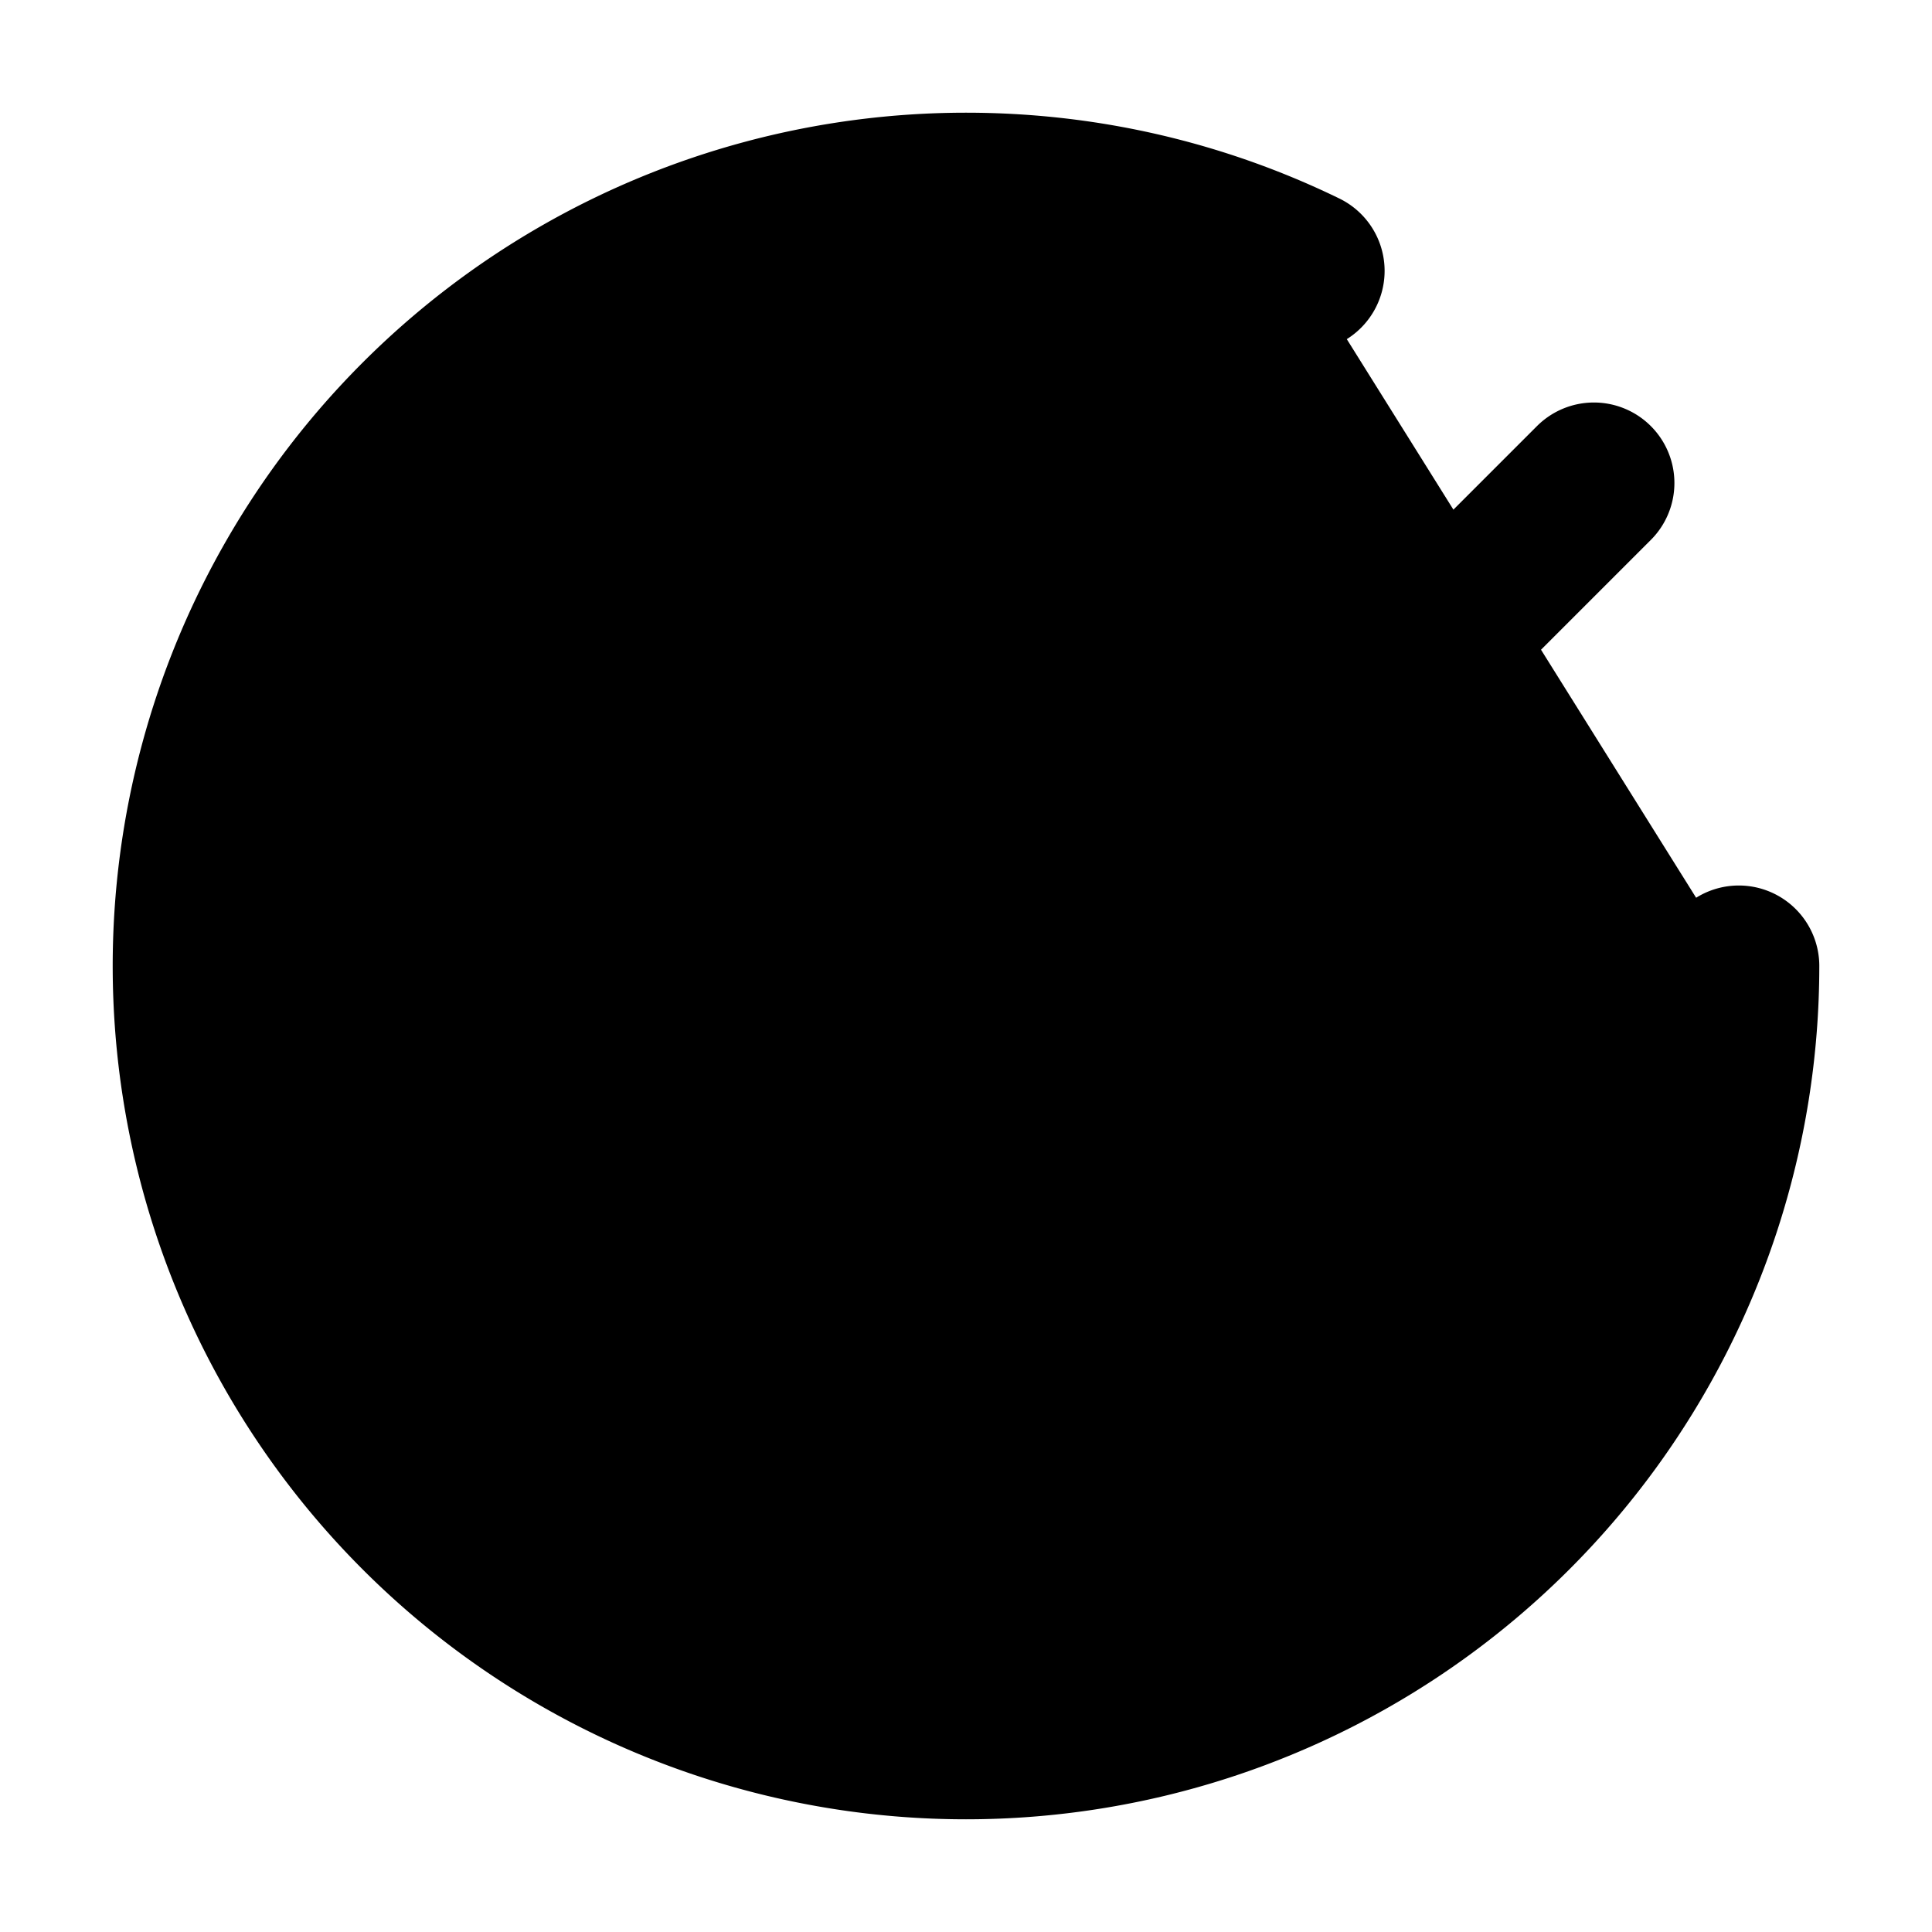 <svg xmlns="http://www.w3.org/2000/svg"
     fill="currentColor"
     viewBox="0 0 24 24">
    <path stroke="currentColor"
          stroke-linecap="round"
          stroke-linejoin="round"
          stroke-width="2"
          d="M21.6 12a9.6 9.6 0 1 1-19.2 0A9.6 9.6 0 0 1 12 2.4c1.506 0 2.931.347 4.2.965M19.8 6l-8.4 8.4L9 12" />
</svg>